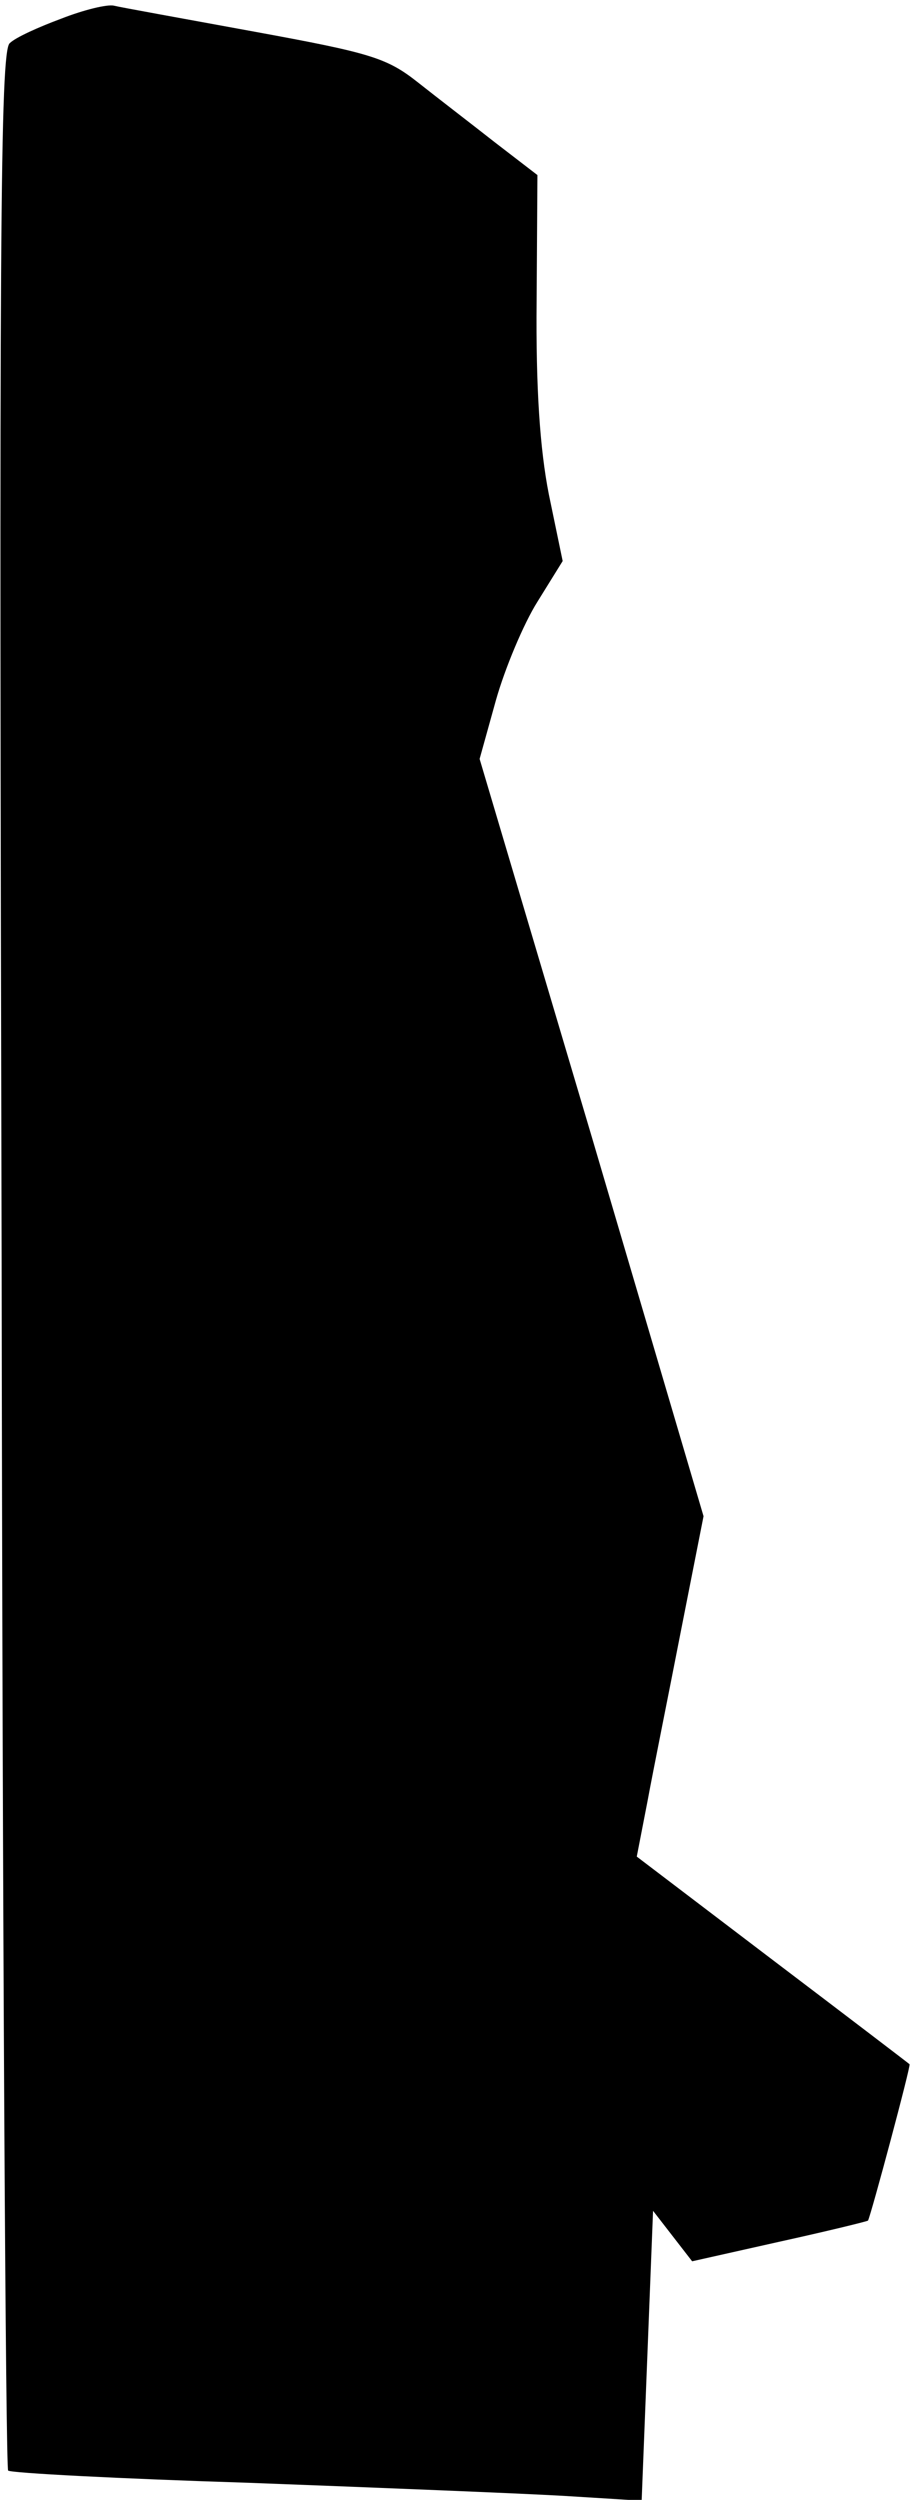 <?xml version="1.0" standalone="no"?>
<!DOCTYPE svg PUBLIC "-//W3C//DTD SVG 20010904//EN"
 "http://www.w3.org/TR/2001/REC-SVG-20010904/DTD/svg10.dtd">
<svg version="1.0" xmlns="http://www.w3.org/2000/svg"
 width="112pt" height="307pt" viewBox="0 0 112 307"
 preserveAspectRatio="xMidYMid meet">
<g transform="translate(0,307) scale(0.1,-0.1)"
fill="#000000" stroke="none">
<path fill="#000000" stroke="none" d="M75 3047 c-27 -10 -56 -23 -63 -30 -12
-9 -13 -247 -10 -1493 1 -815 5 -1485 8 -1488 3 -3 136 -10 295 -15 160 -6
333 -13 386 -16 l97 -6 7 178 7 178 24 -31 24 -31 107 24 c59 13 108 25 109
26 4 8 53 191 51 192 -1 1 -77 59 -168 128 l-167 127 13 67 c7 38 26 132 41
209 l28 142 -137 465 -138 465 20 72 c11 39 34 94 51 121 l31 50 -17 82 c-11
56 -16 131 -15 237 l1 155 -52 40 c-28 22 -71 55 -95 74 -38 30 -58 36 -200
62 -87 16 -165 30 -173 32 -8 2 -37 -5 -65 -16z"/>
</g>
</svg>
